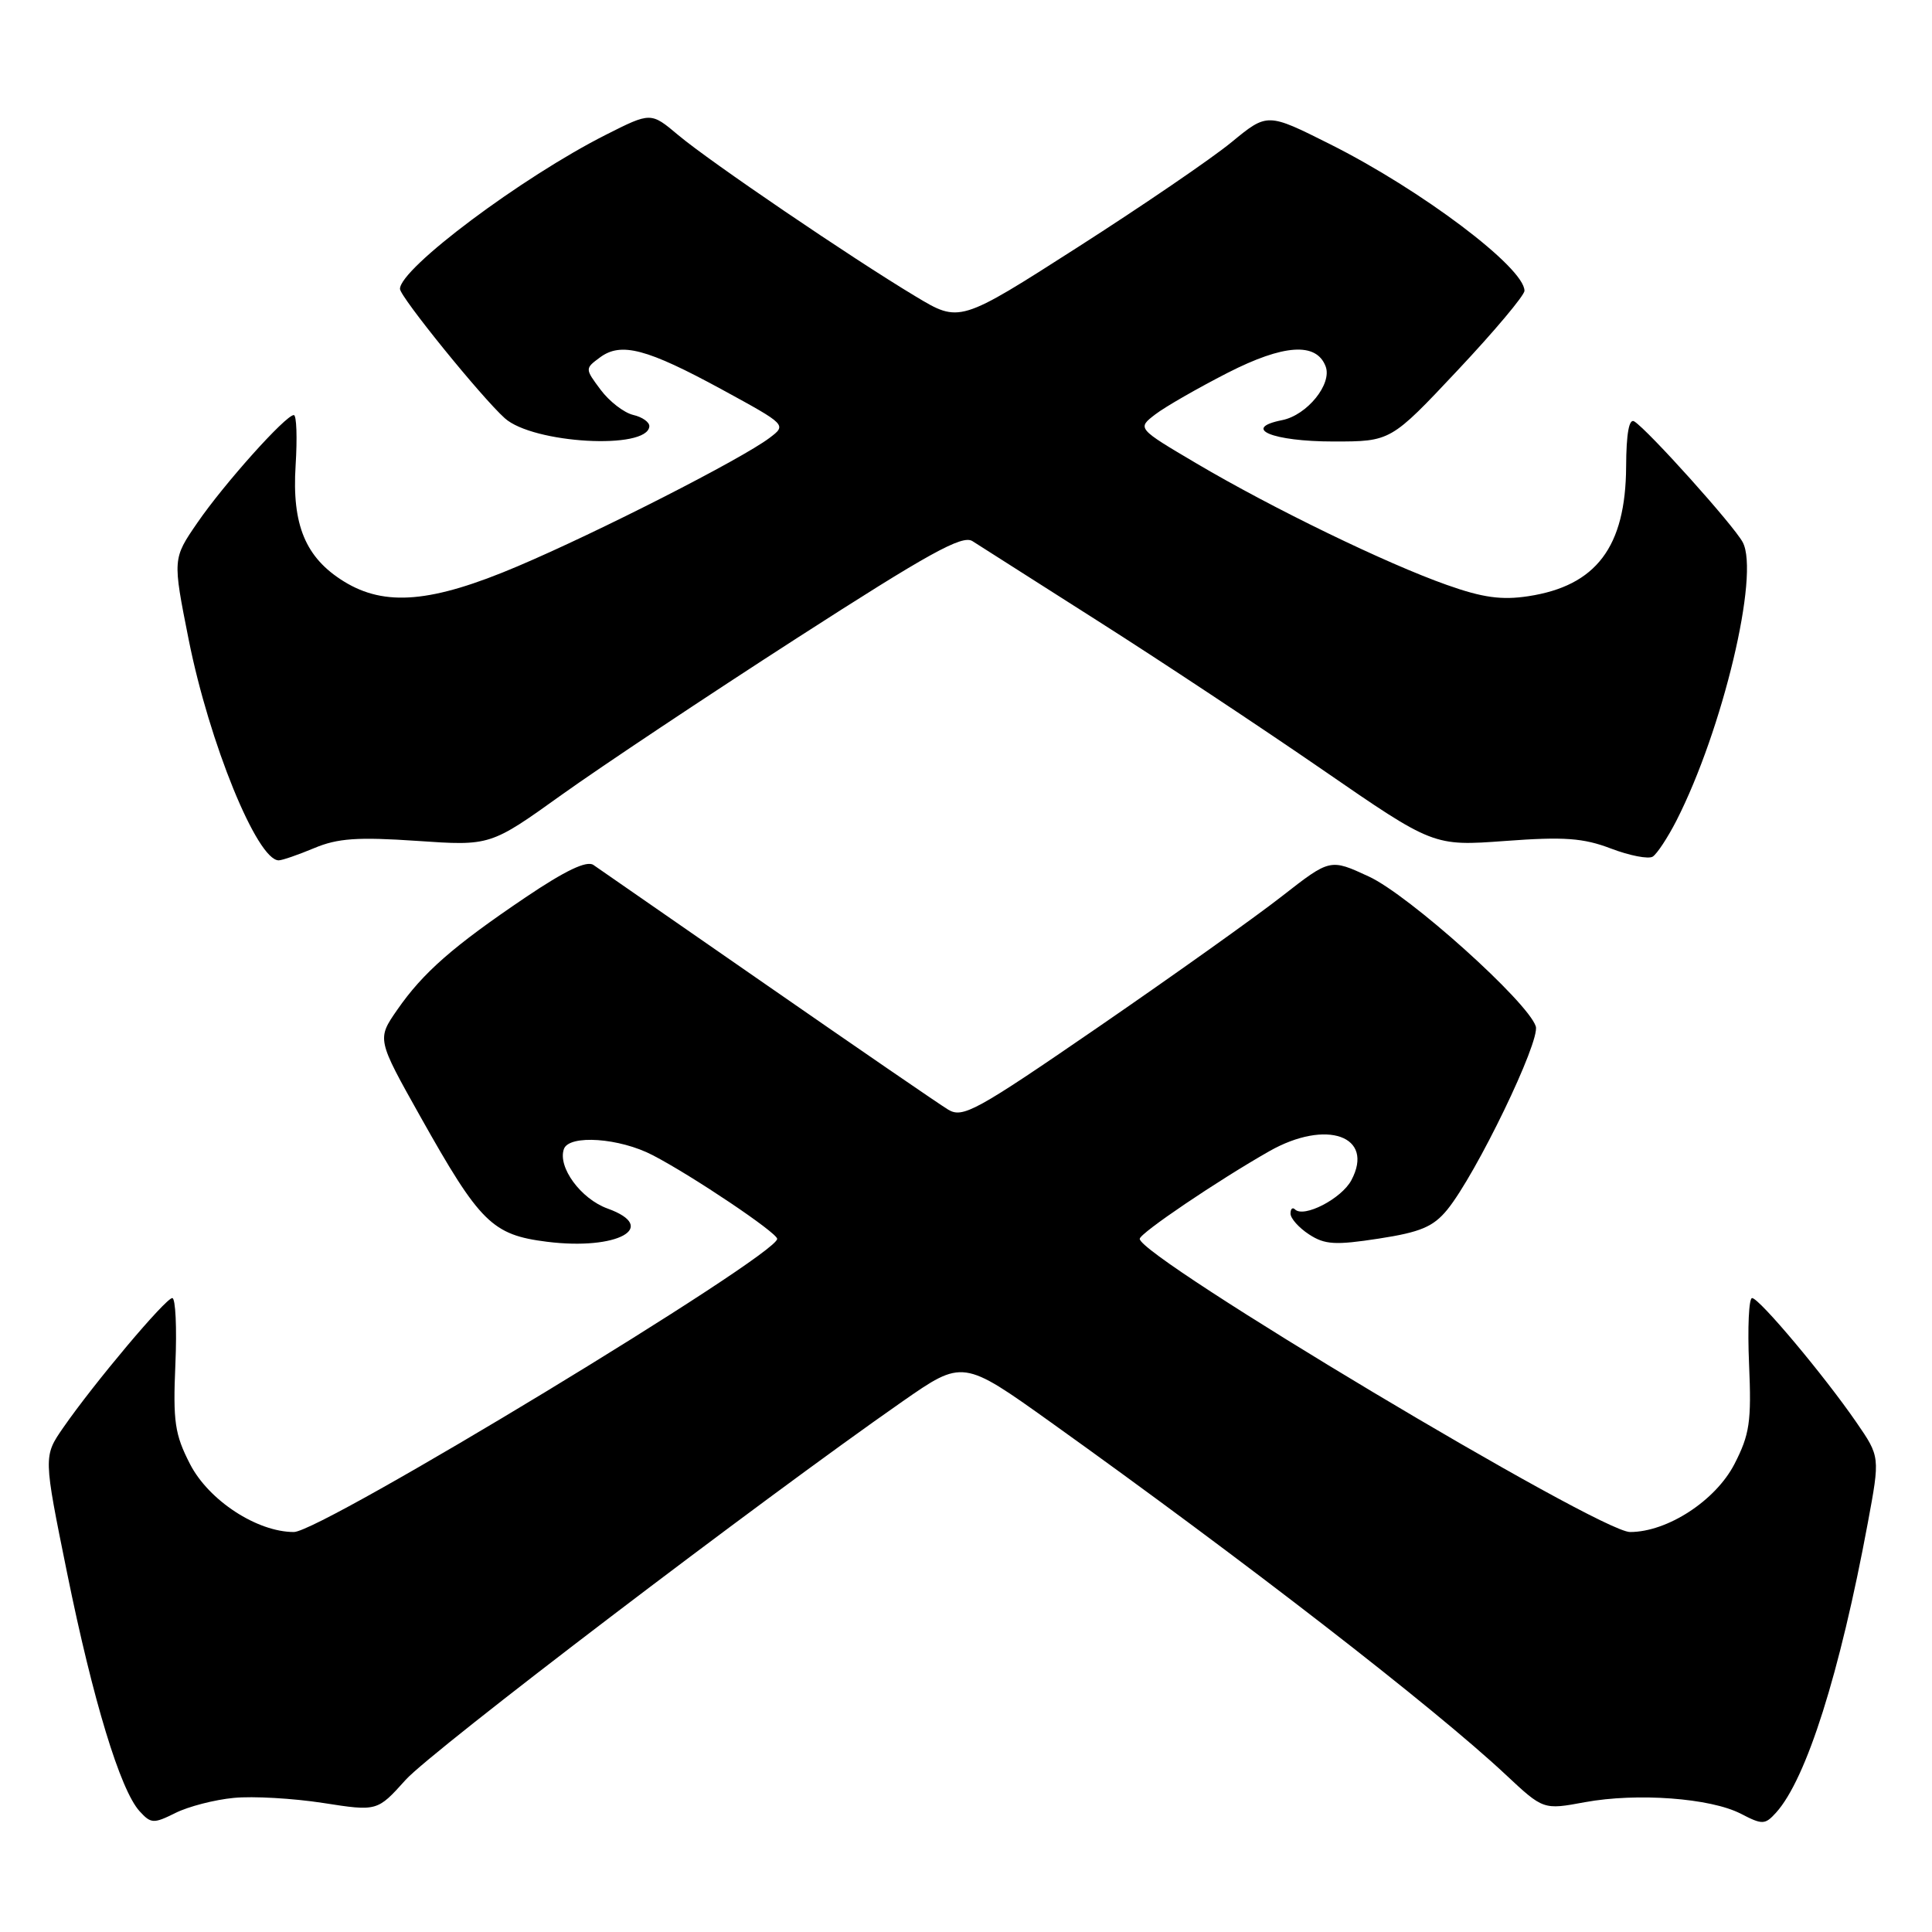 <?xml version="1.0" encoding="UTF-8" standalone="no"?>
<!DOCTYPE svg PUBLIC "-//W3C//DTD SVG 1.1//EN" "http://www.w3.org/Graphics/SVG/1.1/DTD/svg11.dtd" >
<svg xmlns="http://www.w3.org/2000/svg" xmlns:xlink="http://www.w3.org/1999/xlink" version="1.1" viewBox="0 0 256 256">
 <g >
 <path fill="currentColor"
d=" M 30.98 238.23 C 33.52 237.98 38.84 238.29 42.80 238.90 C 49.99 240.02 49.99 240.02 53.75 235.84 C 57.21 231.99 100.83 198.77 119.54 185.73 C 127.58 180.13 127.58 180.13 139.28 188.49 C 164.85 206.77 190.06 226.30 199.50 235.14 C 204.50 239.82 204.50 239.82 210.00 238.80 C 216.92 237.53 226.65 238.25 230.67 240.33 C 233.53 241.81 233.87 241.80 235.34 240.18 C 239.36 235.73 243.79 221.73 247.50 201.76 C 249.12 193.03 249.12 193.03 245.99 188.48 C 241.70 182.25 233.10 172.00 232.16 172.00 C 231.73 172.00 231.55 175.94 231.76 180.75 C 232.09 188.39 231.84 190.07 229.82 194.00 C 227.32 198.84 220.94 203.00 215.99 203.00 C 211.89 203.00 150.94 166.54 151.02 164.15 C 151.05 163.39 161.40 156.40 168.21 152.53 C 175.76 148.25 182.19 150.53 179.06 156.39 C 177.75 158.84 172.75 161.42 171.59 160.25 C 171.26 159.93 171.00 160.18 171.00 160.81 C 171.00 161.44 172.10 162.68 173.45 163.56 C 175.54 164.93 176.93 165.01 182.70 164.12 C 188.23 163.27 189.92 162.55 191.77 160.29 C 195.60 155.59 204.12 137.95 203.50 136.00 C 202.47 132.76 186.69 118.59 181.37 116.14 C 176.25 113.77 176.25 113.77 169.87 118.75 C 166.37 121.49 155.45 129.27 145.62 136.03 C 129.28 147.26 127.56 148.21 125.62 147.02 C 124.45 146.31 113.70 138.93 101.71 130.61 C 89.73 122.30 79.34 115.10 78.63 114.61 C 77.74 114.00 74.89 115.36 69.66 118.89 C 60.04 125.38 56.05 128.88 52.64 133.80 C 49.94 137.69 49.94 137.69 55.72 147.99 C 63.60 162.03 65.22 163.63 72.48 164.54 C 81.80 165.71 87.41 162.63 80.51 160.14 C 76.96 158.86 73.87 154.64 74.72 152.25 C 75.41 150.31 82.10 150.77 86.51 153.08 C 91.78 155.82 102.95 163.33 102.98 164.15 C 103.06 166.31 42.59 203.00 38.94 203.00 C 34.06 203.00 27.66 198.82 25.18 194.00 C 23.16 190.07 22.91 188.39 23.24 180.75 C 23.45 175.94 23.26 172.00 22.83 172.00 C 21.95 172.00 12.47 183.27 8.38 189.17 C 5.75 192.97 5.75 192.97 8.90 208.47 C 12.32 225.30 15.93 237.17 18.49 239.99 C 20.00 241.65 20.35 241.67 23.24 240.23 C 24.96 239.37 28.44 238.47 30.98 238.23 Z  M 41.63 112.38 C 44.74 111.07 47.40 110.89 55.23 111.42 C 64.97 112.09 64.97 112.09 74.46 105.29 C 79.68 101.56 93.68 92.23 105.57 84.57 C 123.07 73.30 127.51 70.84 128.85 71.70 C 129.76 72.29 137.25 77.05 145.50 82.30 C 153.75 87.54 167.12 96.40 175.22 101.98 C 189.94 112.13 189.94 112.13 199.47 111.43 C 207.26 110.85 209.81 111.04 213.47 112.44 C 215.94 113.38 218.42 113.86 218.99 113.51 C 219.56 113.15 220.97 111.01 222.13 108.75 C 228.28 96.69 233.19 76.09 230.92 71.85 C 229.73 69.62 218.39 57.00 216.55 55.84 C 215.86 55.41 215.49 57.44 215.47 61.84 C 215.41 72.47 211.51 77.63 202.51 79.00 C 198.97 79.54 196.45 79.19 191.70 77.50 C 183.66 74.66 168.59 67.34 158.58 61.43 C 150.67 56.76 150.67 56.76 153.08 54.91 C 154.41 53.89 158.73 51.42 162.67 49.40 C 170.10 45.61 174.42 45.32 175.65 48.54 C 176.55 50.87 173.20 55.01 169.89 55.67 C 164.43 56.76 168.60 58.50 176.69 58.50 C 184.28 58.50 184.28 58.50 193.14 49.07 C 198.01 43.89 202.00 39.14 202.00 38.53 C 202.00 35.46 188.33 25.16 176.21 19.09 C 167.93 14.94 167.93 14.94 163.21 18.82 C 160.62 20.96 151.45 27.22 142.83 32.74 C 127.15 42.78 127.15 42.78 121.33 39.28 C 112.78 34.15 94.06 21.42 89.87 17.90 C 86.24 14.85 86.24 14.85 80.28 17.86 C 69.15 23.48 53.00 35.57 53.00 38.28 C 53.00 39.32 63.81 52.66 66.89 55.42 C 70.64 58.78 85.79 59.64 86.04 56.50 C 86.08 55.95 85.12 55.26 83.90 54.98 C 82.68 54.69 80.74 53.19 79.59 51.65 C 77.50 48.85 77.50 48.84 79.50 47.36 C 82.29 45.29 85.70 46.19 95.71 51.64 C 104.25 56.30 104.25 56.30 101.96 58.03 C 98.25 60.83 79.28 70.50 68.58 75.04 C 57.21 79.87 51.01 80.41 45.56 77.04 C 40.48 73.90 38.67 69.55 39.17 61.68 C 39.40 58.01 39.30 55.00 38.93 55.00 C 37.85 55.00 29.67 64.14 26.15 69.27 C 22.87 74.04 22.87 74.04 25.00 84.75 C 27.73 98.44 34.07 114.00 36.93 114.00 C 37.39 114.00 39.50 113.27 41.63 112.38 Z "/>
</g>
</svg>